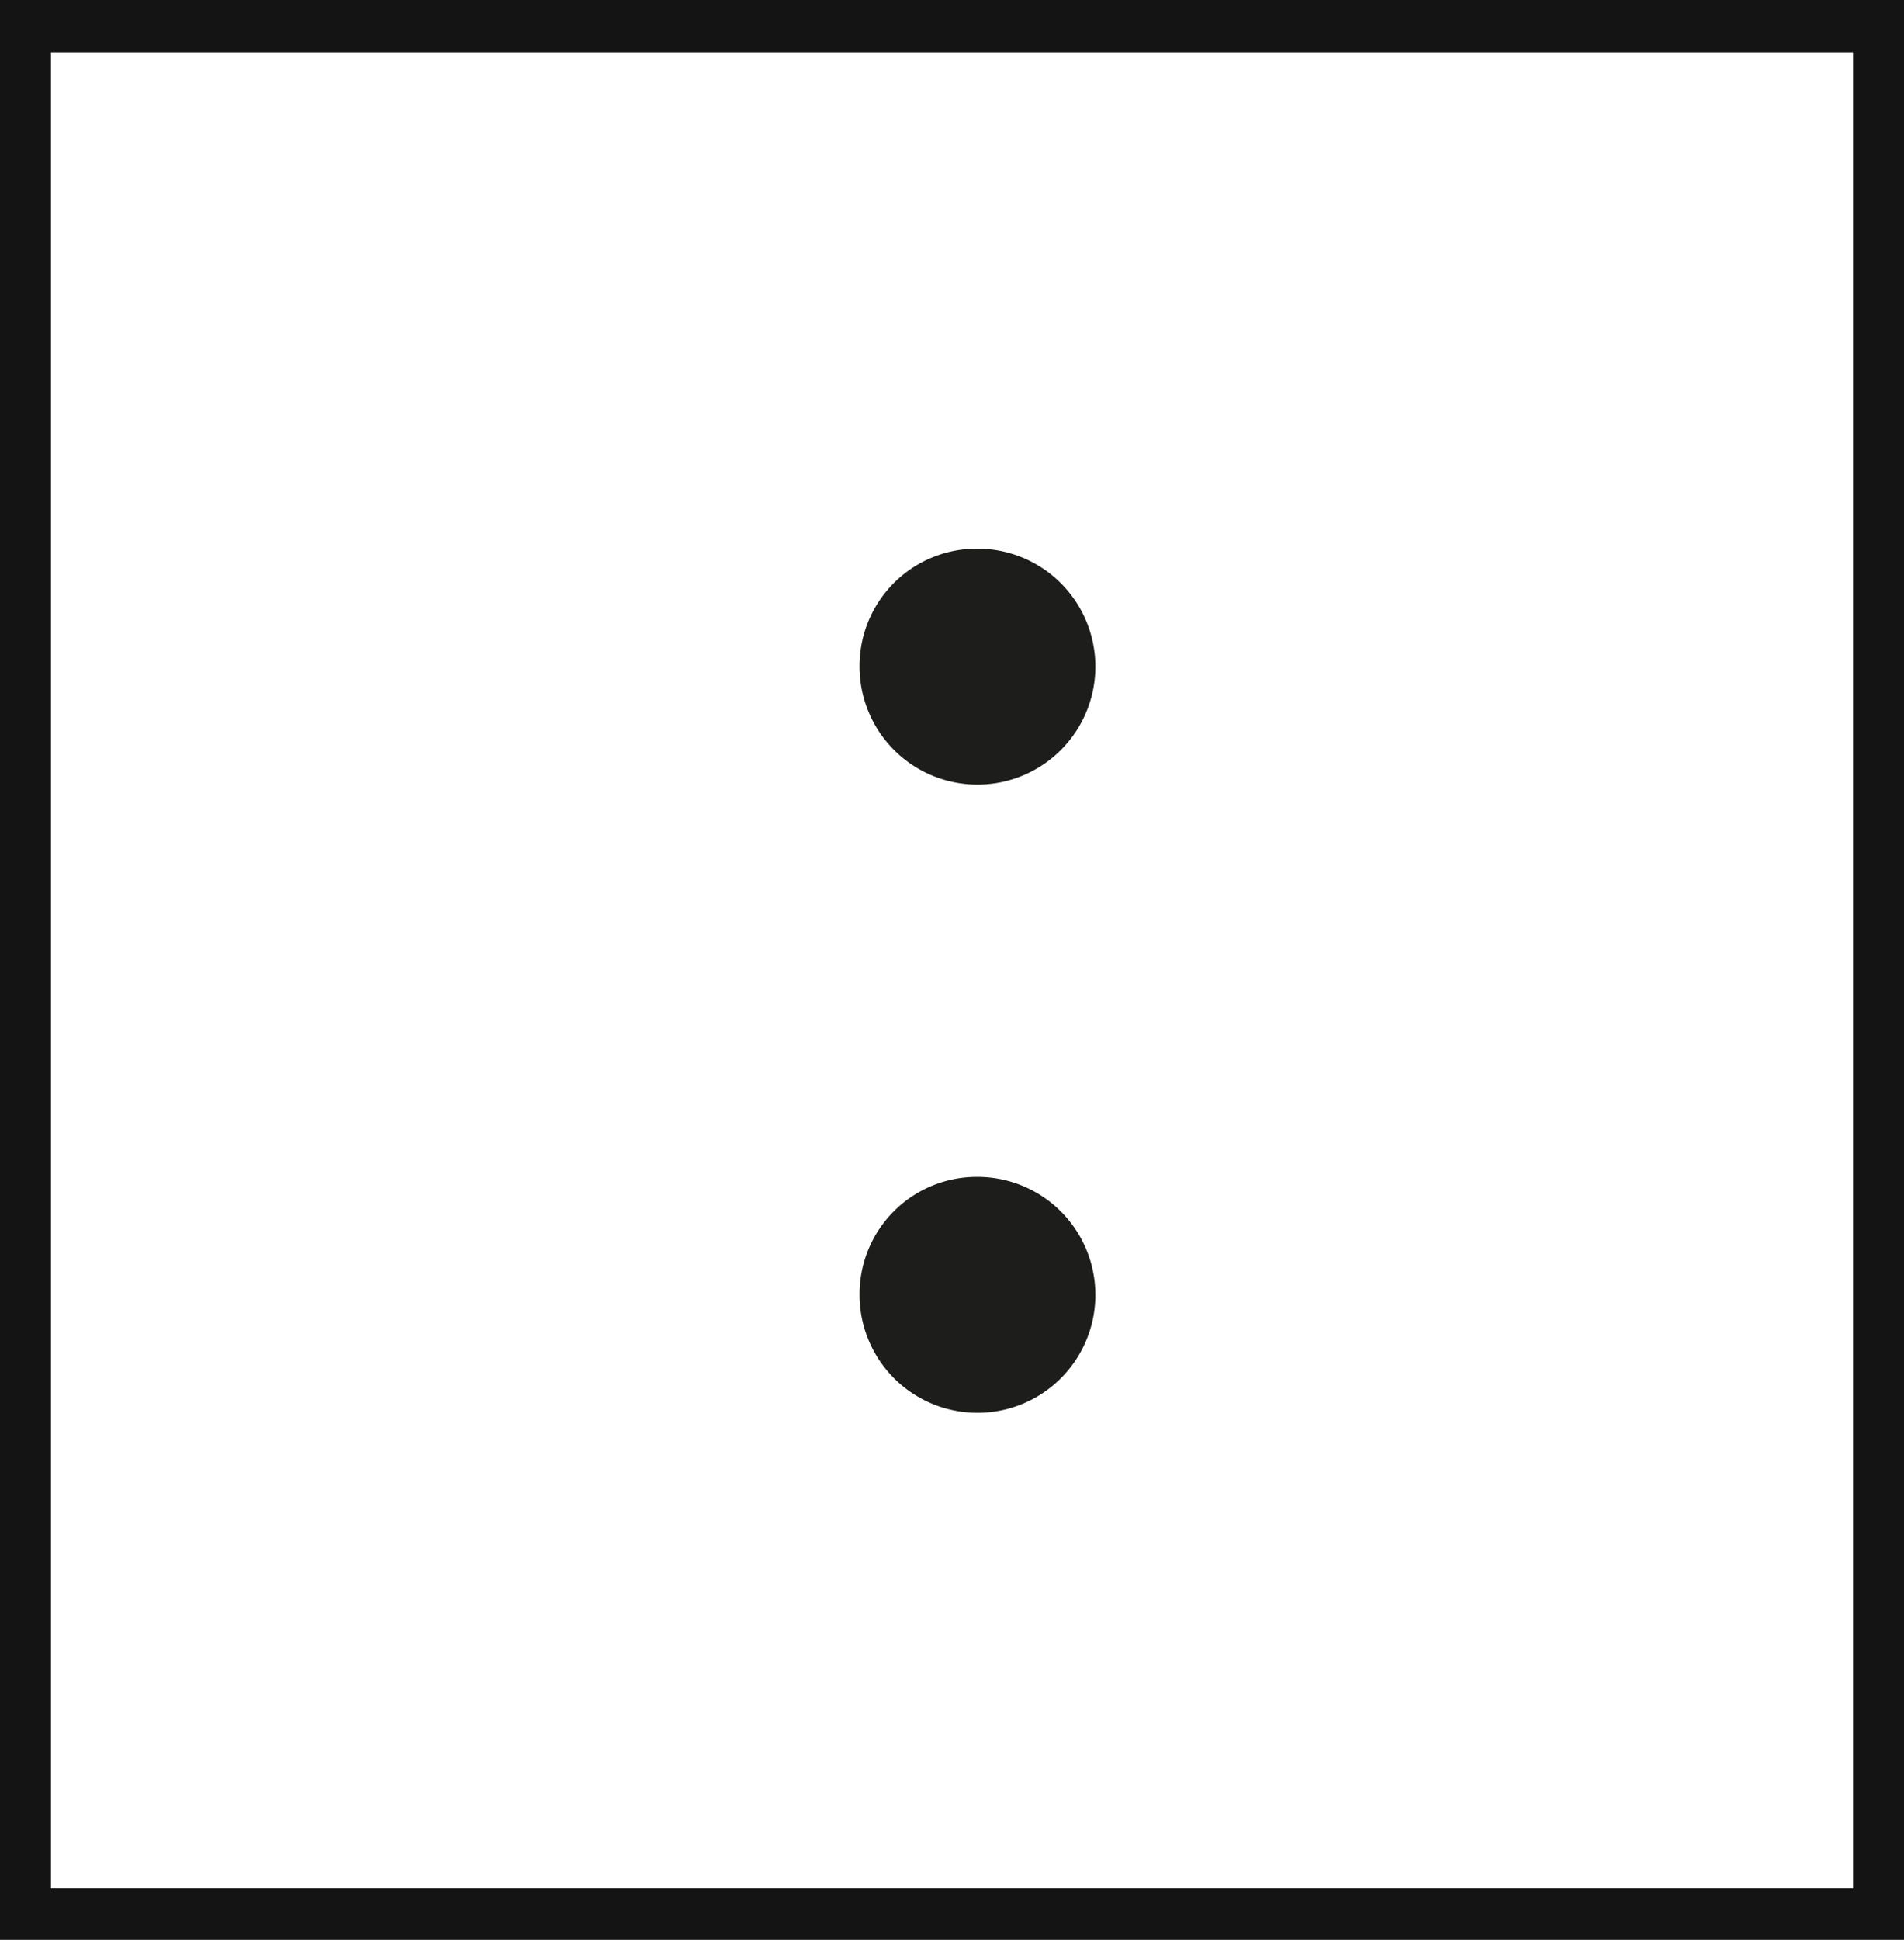 <svg xmlns="http://www.w3.org/2000/svg" viewBox="0 0 27.29 27.79"><defs><style>.cls-1{fill:#141414;}.cls-2{fill:#1d1d1b;}</style></defs><title>P1_5</title><g id="Grafica"><path class="cls-1" d="M0,0V27.79H27.29V0ZM26.56,27.05H.73V.75H26.56Z"/><path class="cls-2" d="M14,16.86a1.69,1.69,0,1,1-1.68,1.69A1.68,1.68,0,0,1,14,16.86Z"/><path class="cls-2" d="M14,7.86a1.69,1.69,0,1,1-1.68,1.69A1.68,1.68,0,0,1,14,7.86Z"/></g></svg>